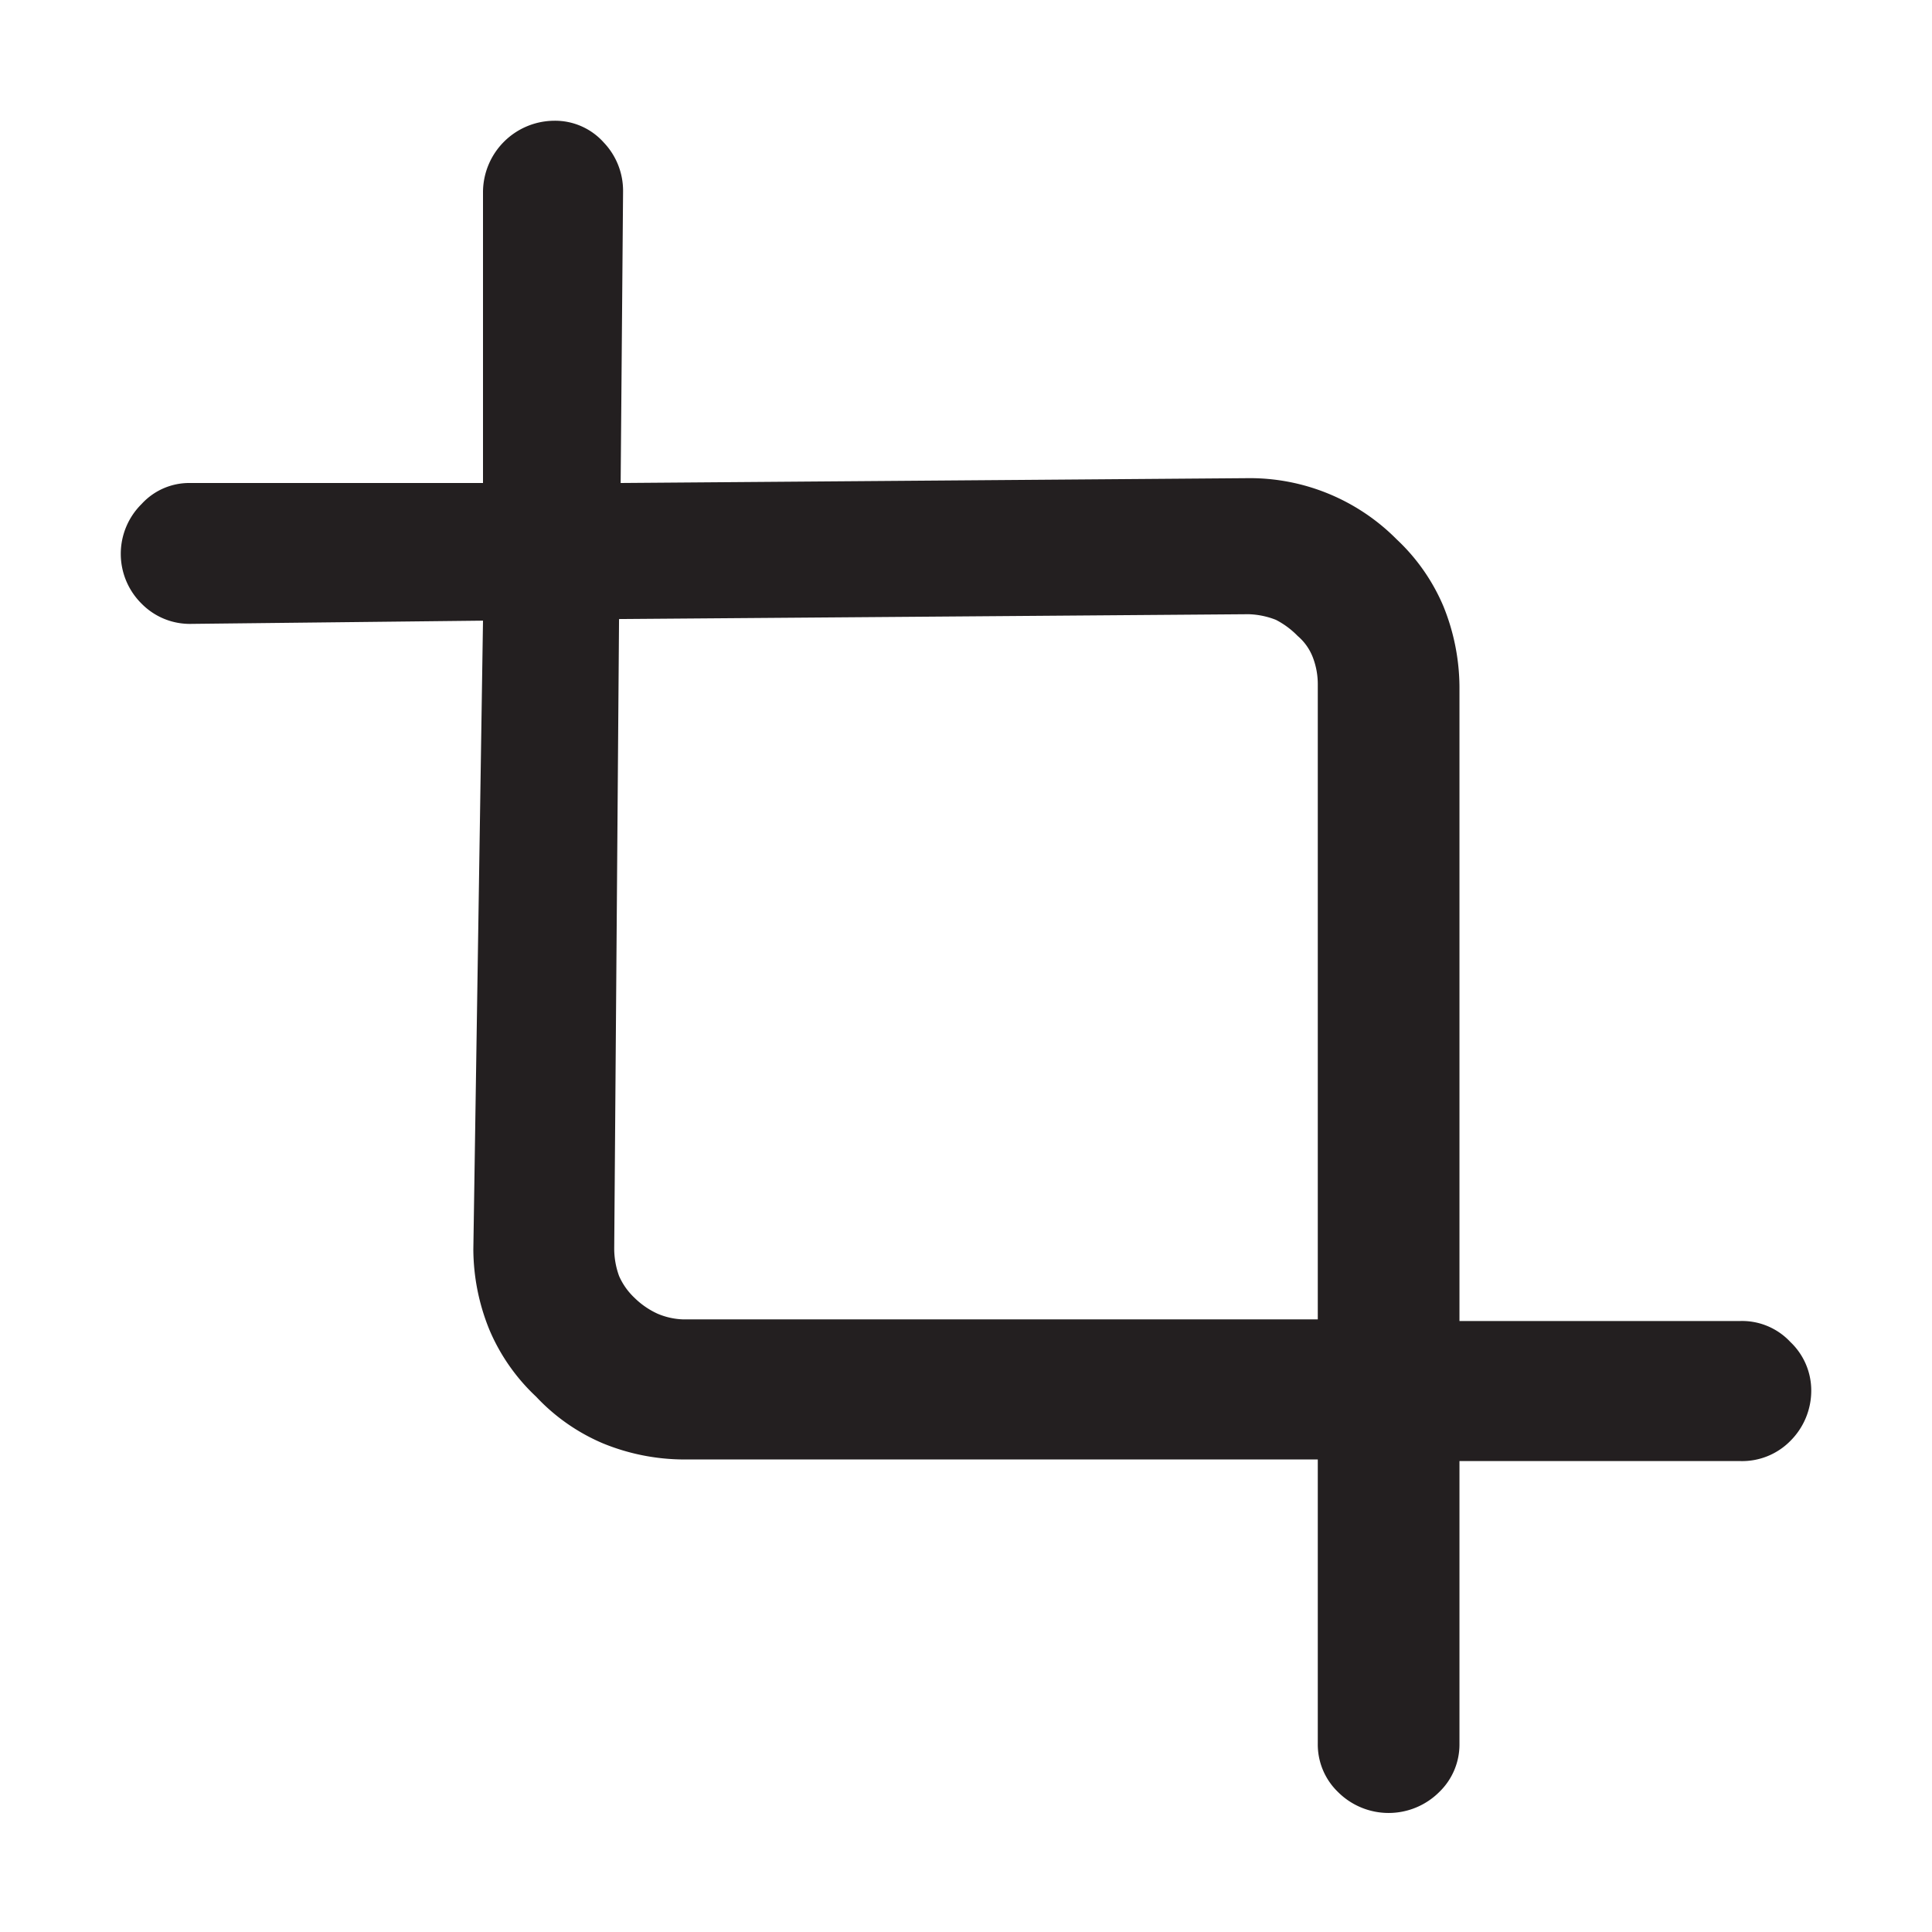 <svg id="Layer_2" data-name="Layer 2" xmlns="http://www.w3.org/2000/svg" viewBox="0 0 24 24"><defs><style>.cls-1{fill:#231f20;}</style></defs><path class="cls-1" d="M2.38,7.75a.84.84,0,0,1-.62-.25.87.87,0,0,1,0-1.24A.8.8,0,0,1,2.36,6L6,6,6,2.38a.89.89,0,0,1,.88-.88.81.81,0,0,1,.62.27.87.87,0,0,1,.24.61L7.71,6l7.78-.06a2.57,2.57,0,0,1,1.86.76,2.44,2.44,0,0,1,.58.83,2.7,2.7,0,0,1,.2,1v7.88h3.49a.82.82,0,0,1,.62.26.83.83,0,0,1,.26.6.88.88,0,0,1-.26.63.84.84,0,0,1-.62.25H18.13v3.51a.82.82,0,0,1-.25.6.89.89,0,0,1-1.26,0,.82.82,0,0,1-.25-.6V18.13H8.49a2.67,2.67,0,0,1-1-.2,2.44,2.44,0,0,1-.83-.58,2.44,2.44,0,0,1-.58-.83,2.67,2.67,0,0,1-.2-1L6,7.71Zm5.25,7.76a1,1,0,0,0,.06.34.83.83,0,0,0,.19.27,1,1,0,0,0,.29.2.88.88,0,0,0,.32.07h7.88V8.51a.93.93,0,0,0-.06-.34.66.66,0,0,0-.19-.27,1.05,1.05,0,0,0-.27-.2,1,1,0,0,0-.34-.07l-7.82.06Z"/></svg>